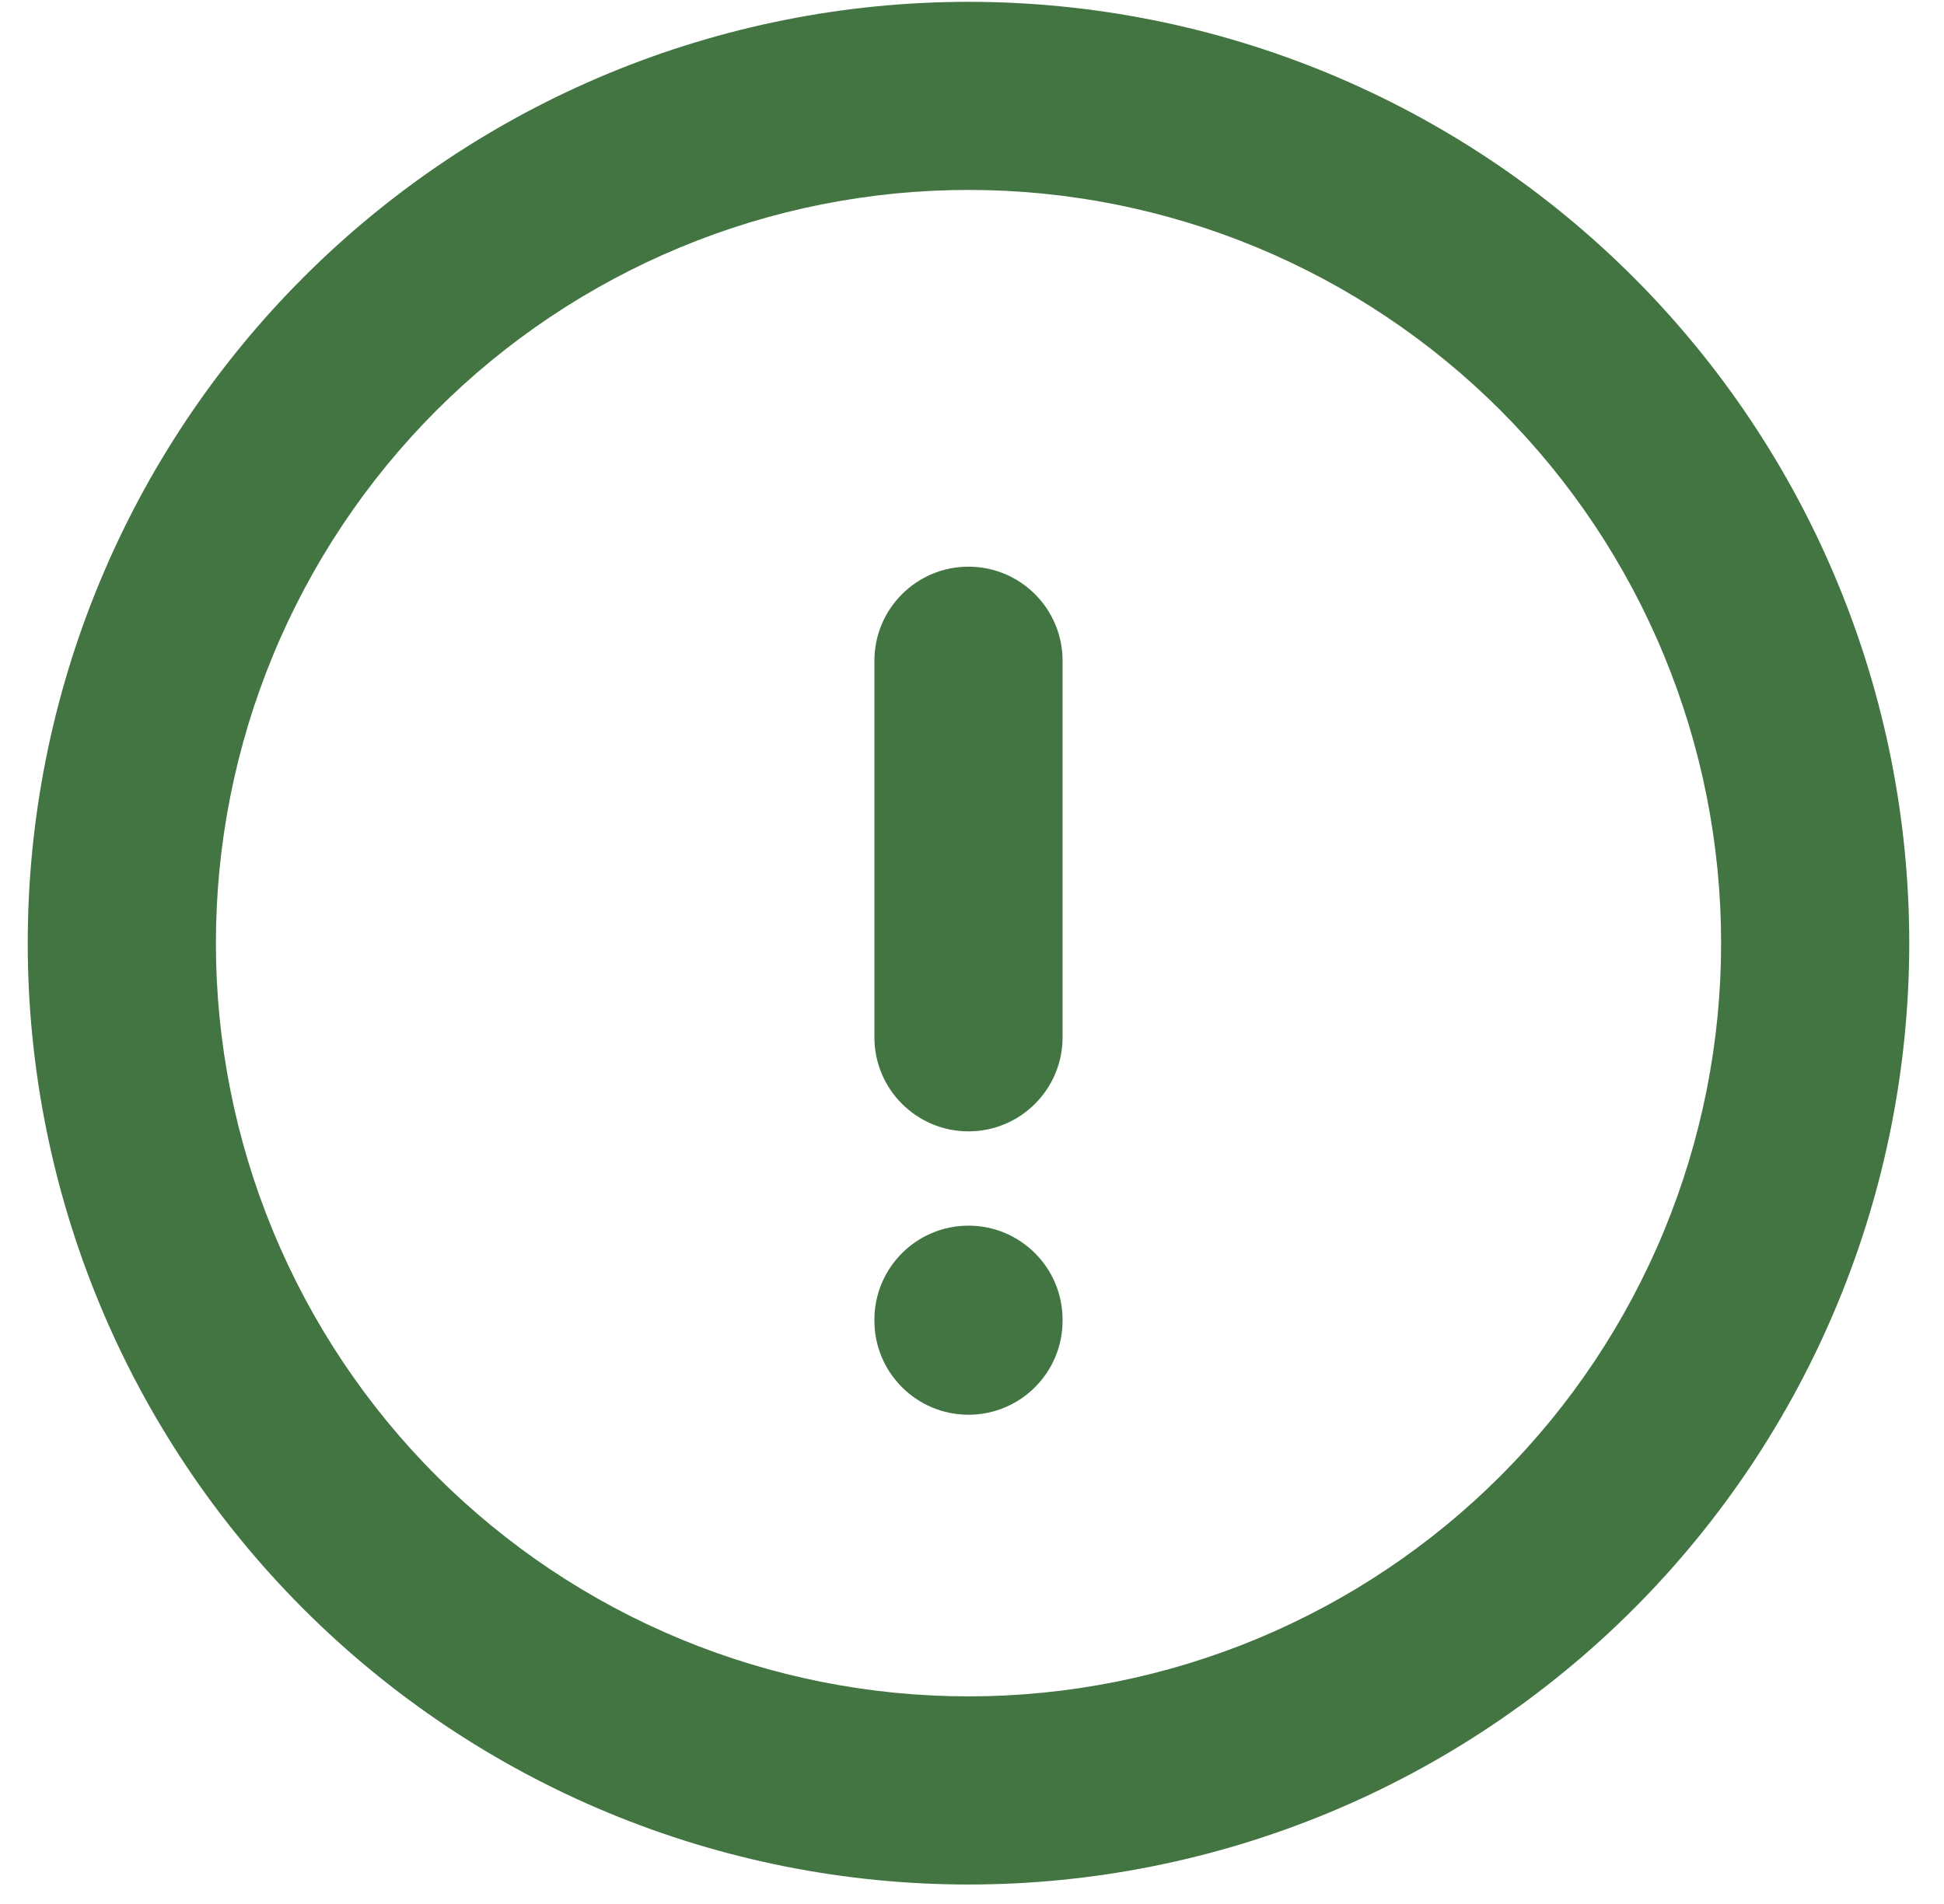 <svg width="49" height="48" viewBox="0 0 49 48" fill="none" xmlns="http://www.w3.org/2000/svg">
<path d="M3.07 23.777H5.442H3.07ZM24.412 45.137V42.766V45.137ZM45.753 23.777H43.382H45.753ZM24.412 2.417V0.046V2.417ZM26.783 16.657C26.783 15.348 25.721 14.286 24.412 14.286C23.102 14.286 22.04 15.348 22.04 16.657H26.783ZM22.04 26.151C22.04 27.46 23.102 28.522 24.412 28.522C25.721 28.522 26.783 27.46 26.783 26.151H22.04ZM26.783 33.271C26.783 31.961 25.721 30.899 24.412 30.899C23.102 30.899 22.04 31.961 22.04 33.271H26.783ZM22.04 33.294C22.04 34.604 23.102 35.666 24.412 35.666C25.721 35.666 26.783 34.604 26.783 33.294H22.04ZM0.699 23.777C0.699 26.893 1.312 29.979 2.504 32.858L6.886 31.045C5.932 28.741 5.442 26.271 5.442 23.777H0.699ZM2.504 32.858C3.695 35.737 5.442 38.353 7.644 40.557L10.998 37.205C9.237 35.442 7.839 33.349 6.886 31.045L2.504 32.858ZM7.644 40.557C9.845 42.761 12.459 44.509 15.336 45.702L17.153 41.321C14.851 40.367 12.76 38.968 10.998 37.205L7.644 40.557ZM15.336 45.702C18.214 46.895 21.297 47.509 24.412 47.509V42.766C21.921 42.766 19.454 42.275 17.153 41.321L15.336 45.702ZM24.412 47.509C27.526 47.509 30.61 46.895 33.487 45.702L31.67 41.321C29.369 42.275 26.902 42.766 24.412 42.766V47.509ZM33.487 45.702C36.364 44.509 38.978 42.761 41.18 40.557L37.825 37.205C36.063 38.968 33.972 40.367 31.67 41.321L33.487 45.702ZM41.18 40.557C43.381 38.353 45.128 35.737 46.319 32.858L41.937 31.045C40.984 33.349 39.586 35.442 37.825 37.205L41.18 40.557ZM46.319 32.858C47.511 29.979 48.124 26.893 48.124 23.777H43.382C43.382 26.271 42.891 28.741 41.937 31.045L46.319 32.858ZM48.124 23.777C48.124 20.661 47.511 17.575 46.319 14.696L41.937 16.51C42.891 18.814 43.382 21.283 43.382 23.777H48.124ZM46.319 14.696C45.128 11.817 43.381 9.201 41.18 6.997L37.825 10.349C39.586 12.112 40.984 14.206 41.937 16.51L46.319 14.696ZM41.18 6.997C38.978 4.793 36.364 3.045 33.487 1.852L31.67 6.233C33.972 7.188 36.063 8.586 37.825 10.349L41.18 6.997ZM33.487 1.852C30.61 0.66 27.526 0.046 24.412 0.046V4.788C26.902 4.788 29.369 5.279 31.67 6.233L33.487 1.852ZM24.412 0.046C21.297 0.046 18.214 0.66 15.336 1.852L17.153 6.233C19.454 5.279 21.921 4.788 24.412 4.788V0.046ZM15.336 1.852C12.459 3.045 9.845 4.793 7.644 6.997L10.998 10.349C12.76 8.586 14.851 7.188 17.153 6.233L15.336 1.852ZM7.644 6.997C5.442 9.201 3.695 11.817 2.504 14.696L6.886 16.51C7.839 14.206 9.237 12.112 10.998 10.349L7.644 6.997ZM2.504 14.696C1.312 17.575 0.699 20.661 0.699 23.777H5.442C5.442 21.283 5.932 18.814 6.886 16.51L2.504 14.696ZM22.04 16.657V26.151H26.783V16.657H22.04ZM22.04 33.271V33.294H26.783V33.271H22.04Z" fill="#034703" fill-opacity="0.75"/>
</svg>
